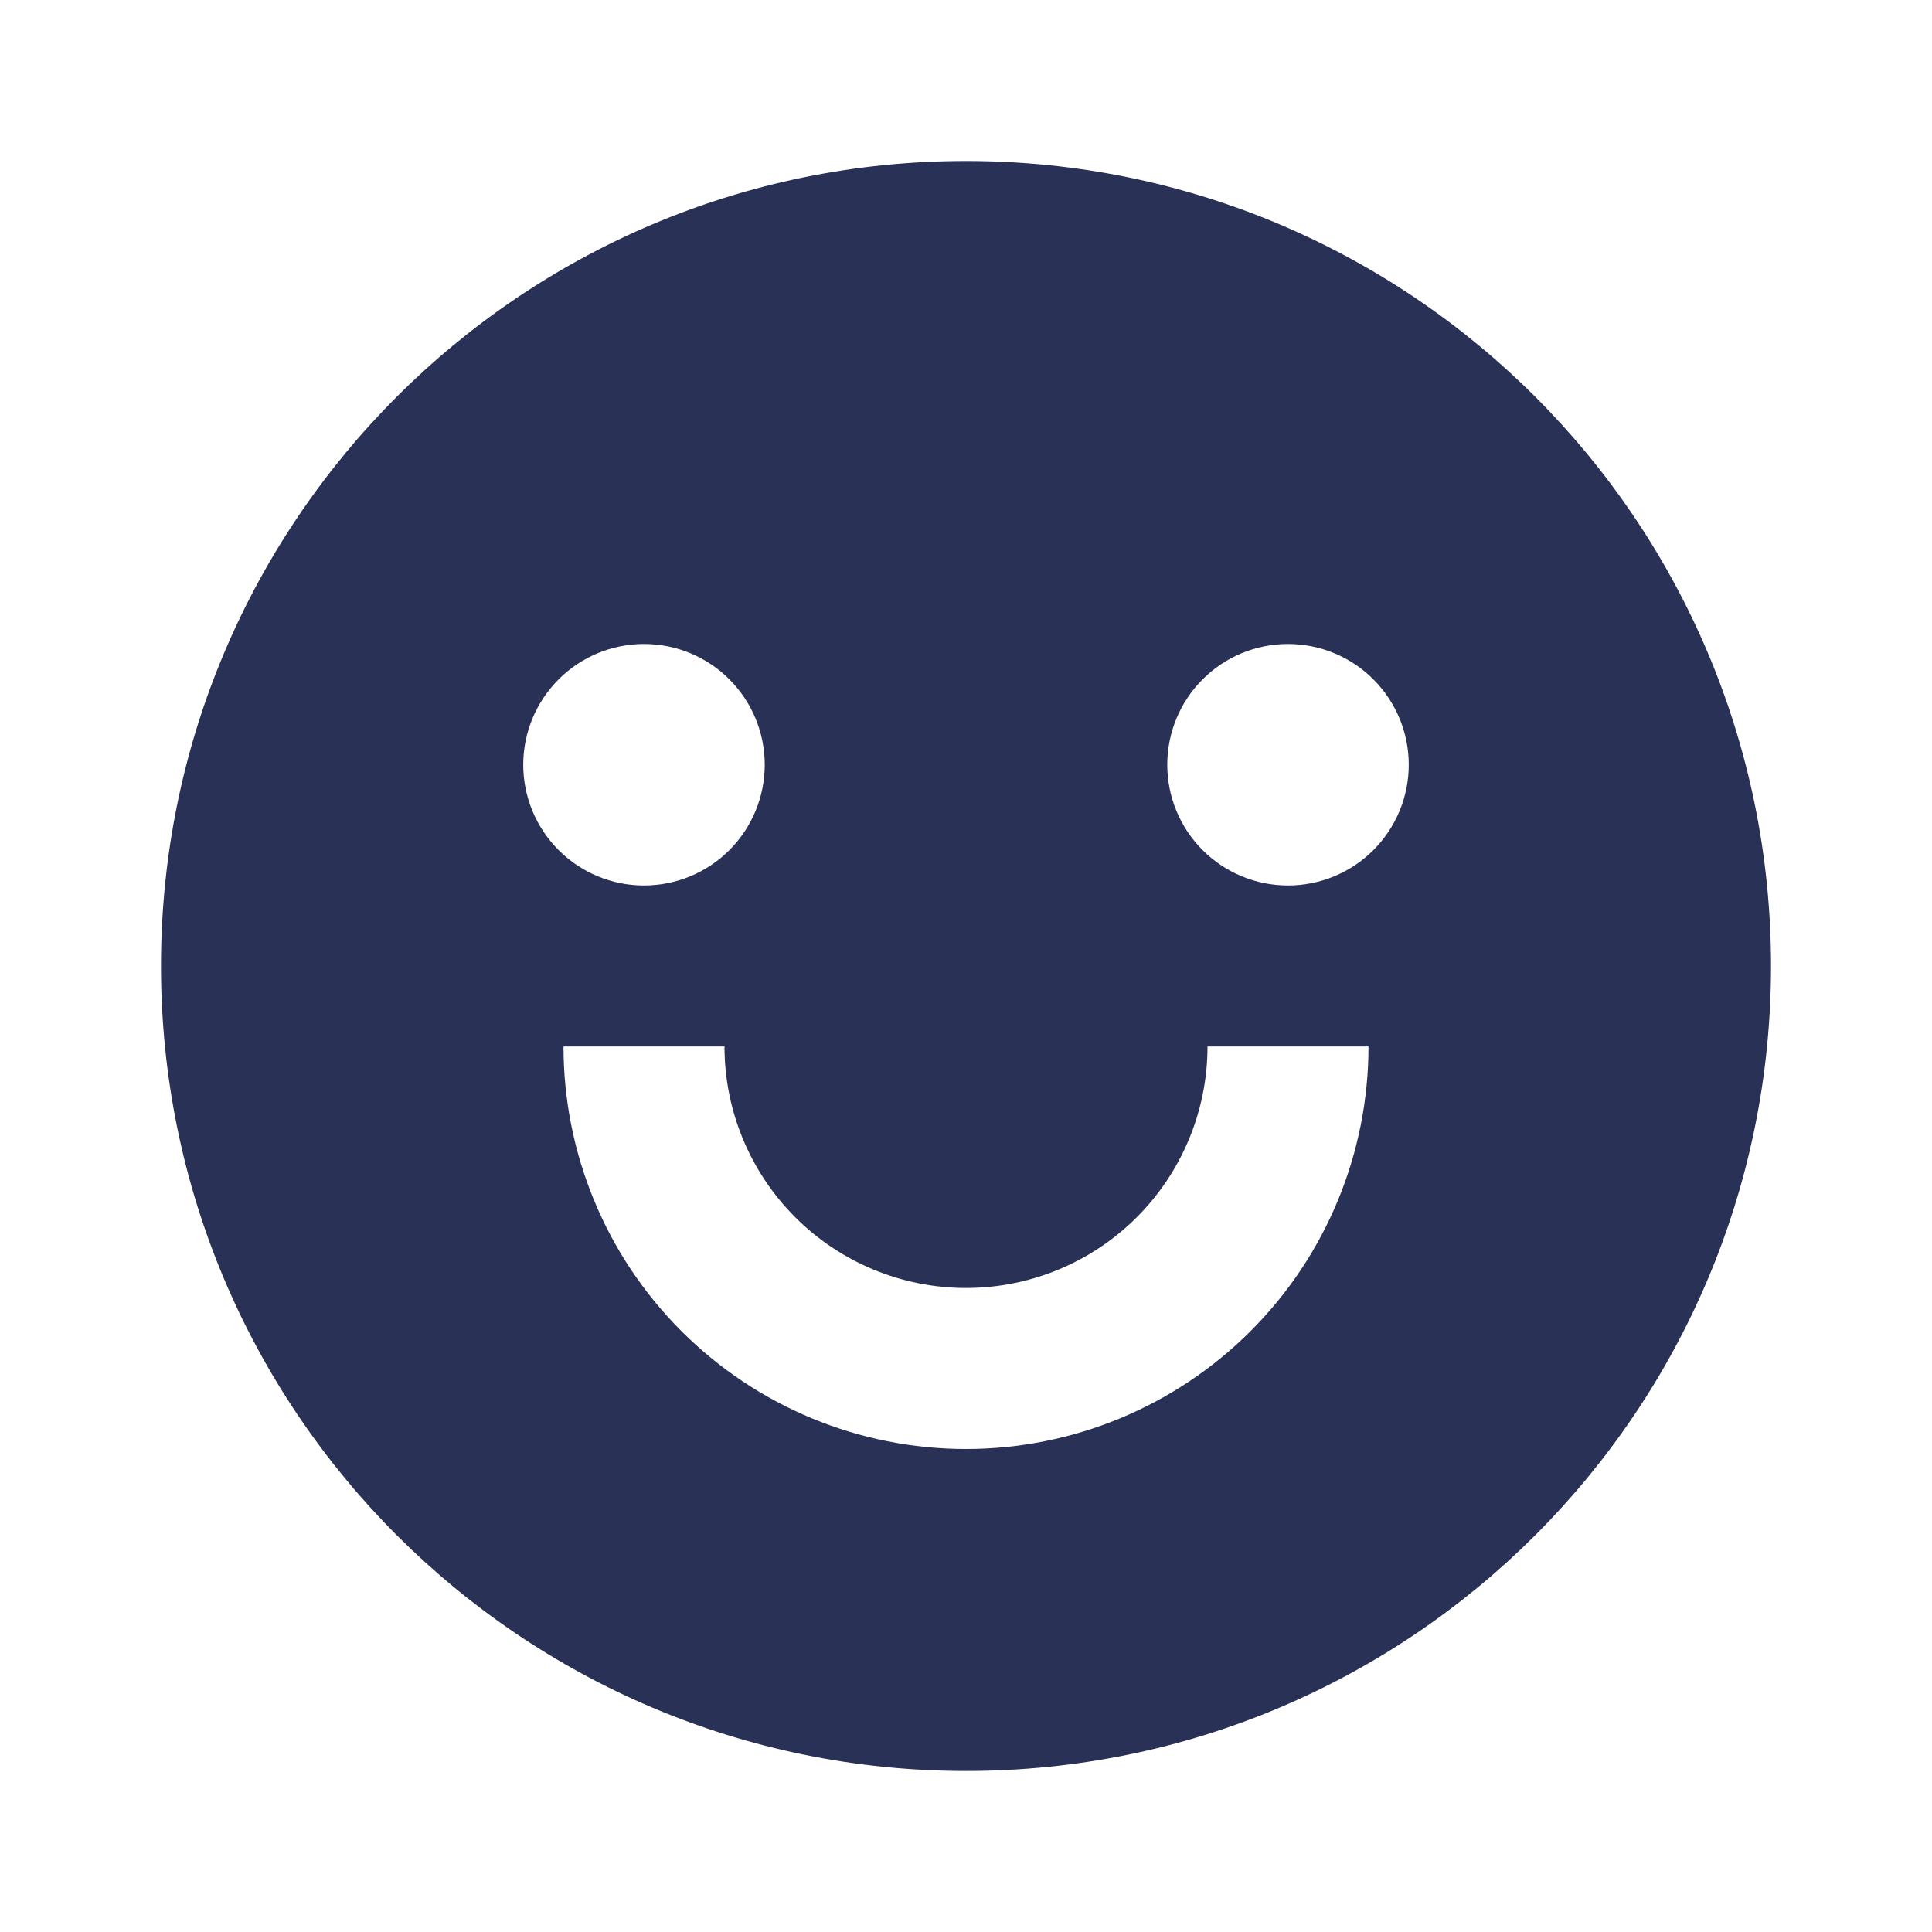 <svg width="64" height="64" viewBox="0 0 64 64" fill="none" xmlns="http://www.w3.org/2000/svg">
<g clip-path="url(#clip0_278_1381)">
<path d="M32 58.666C17.272 58.666 5.333 46.728 5.333 32C5.333 17.272 17.272 5.333 32 5.333C46.728 5.333 58.667 17.272 58.667 32C58.667 46.728 46.728 58.666 32 58.666ZM18.667 34.666C18.667 38.203 20.071 41.594 22.572 44.094C25.072 46.595 28.464 48 32 48C35.536 48 38.928 46.595 41.428 44.094C43.928 41.594 45.333 38.203 45.333 34.666H40C40 36.788 39.157 38.823 37.657 40.323C36.157 41.824 34.122 42.666 32 42.666C29.878 42.666 27.843 41.824 26.343 40.323C24.843 38.823 24 36.788 24 34.666H18.667ZM21.333 29.333C22.394 29.333 23.412 28.912 24.162 28.161C24.912 27.411 25.333 26.394 25.333 25.333C25.333 24.272 24.912 23.255 24.162 22.505C23.412 21.754 22.394 21.333 21.333 21.333C20.272 21.333 19.255 21.754 18.505 22.505C17.755 23.255 17.333 24.272 17.333 25.333C17.333 26.394 17.755 27.411 18.505 28.161C19.255 28.912 20.272 29.333 21.333 29.333ZM42.667 29.333C43.727 29.333 44.745 28.912 45.495 28.161C46.245 27.411 46.667 26.394 46.667 25.333C46.667 24.272 46.245 23.255 45.495 22.505C44.745 21.754 43.727 21.333 42.667 21.333C41.606 21.333 40.588 21.754 39.838 22.505C39.088 23.255 38.667 24.272 38.667 25.333C38.667 26.394 39.088 27.411 39.838 28.161C40.588 28.912 41.606 29.333 42.667 29.333Z" fill="#293256"/>
</g>
<defs>
<clipPath id="clip0_278_1381">
<rect width="64" height="64" fill="white"/>
</clipPath>
</defs>
</svg>
